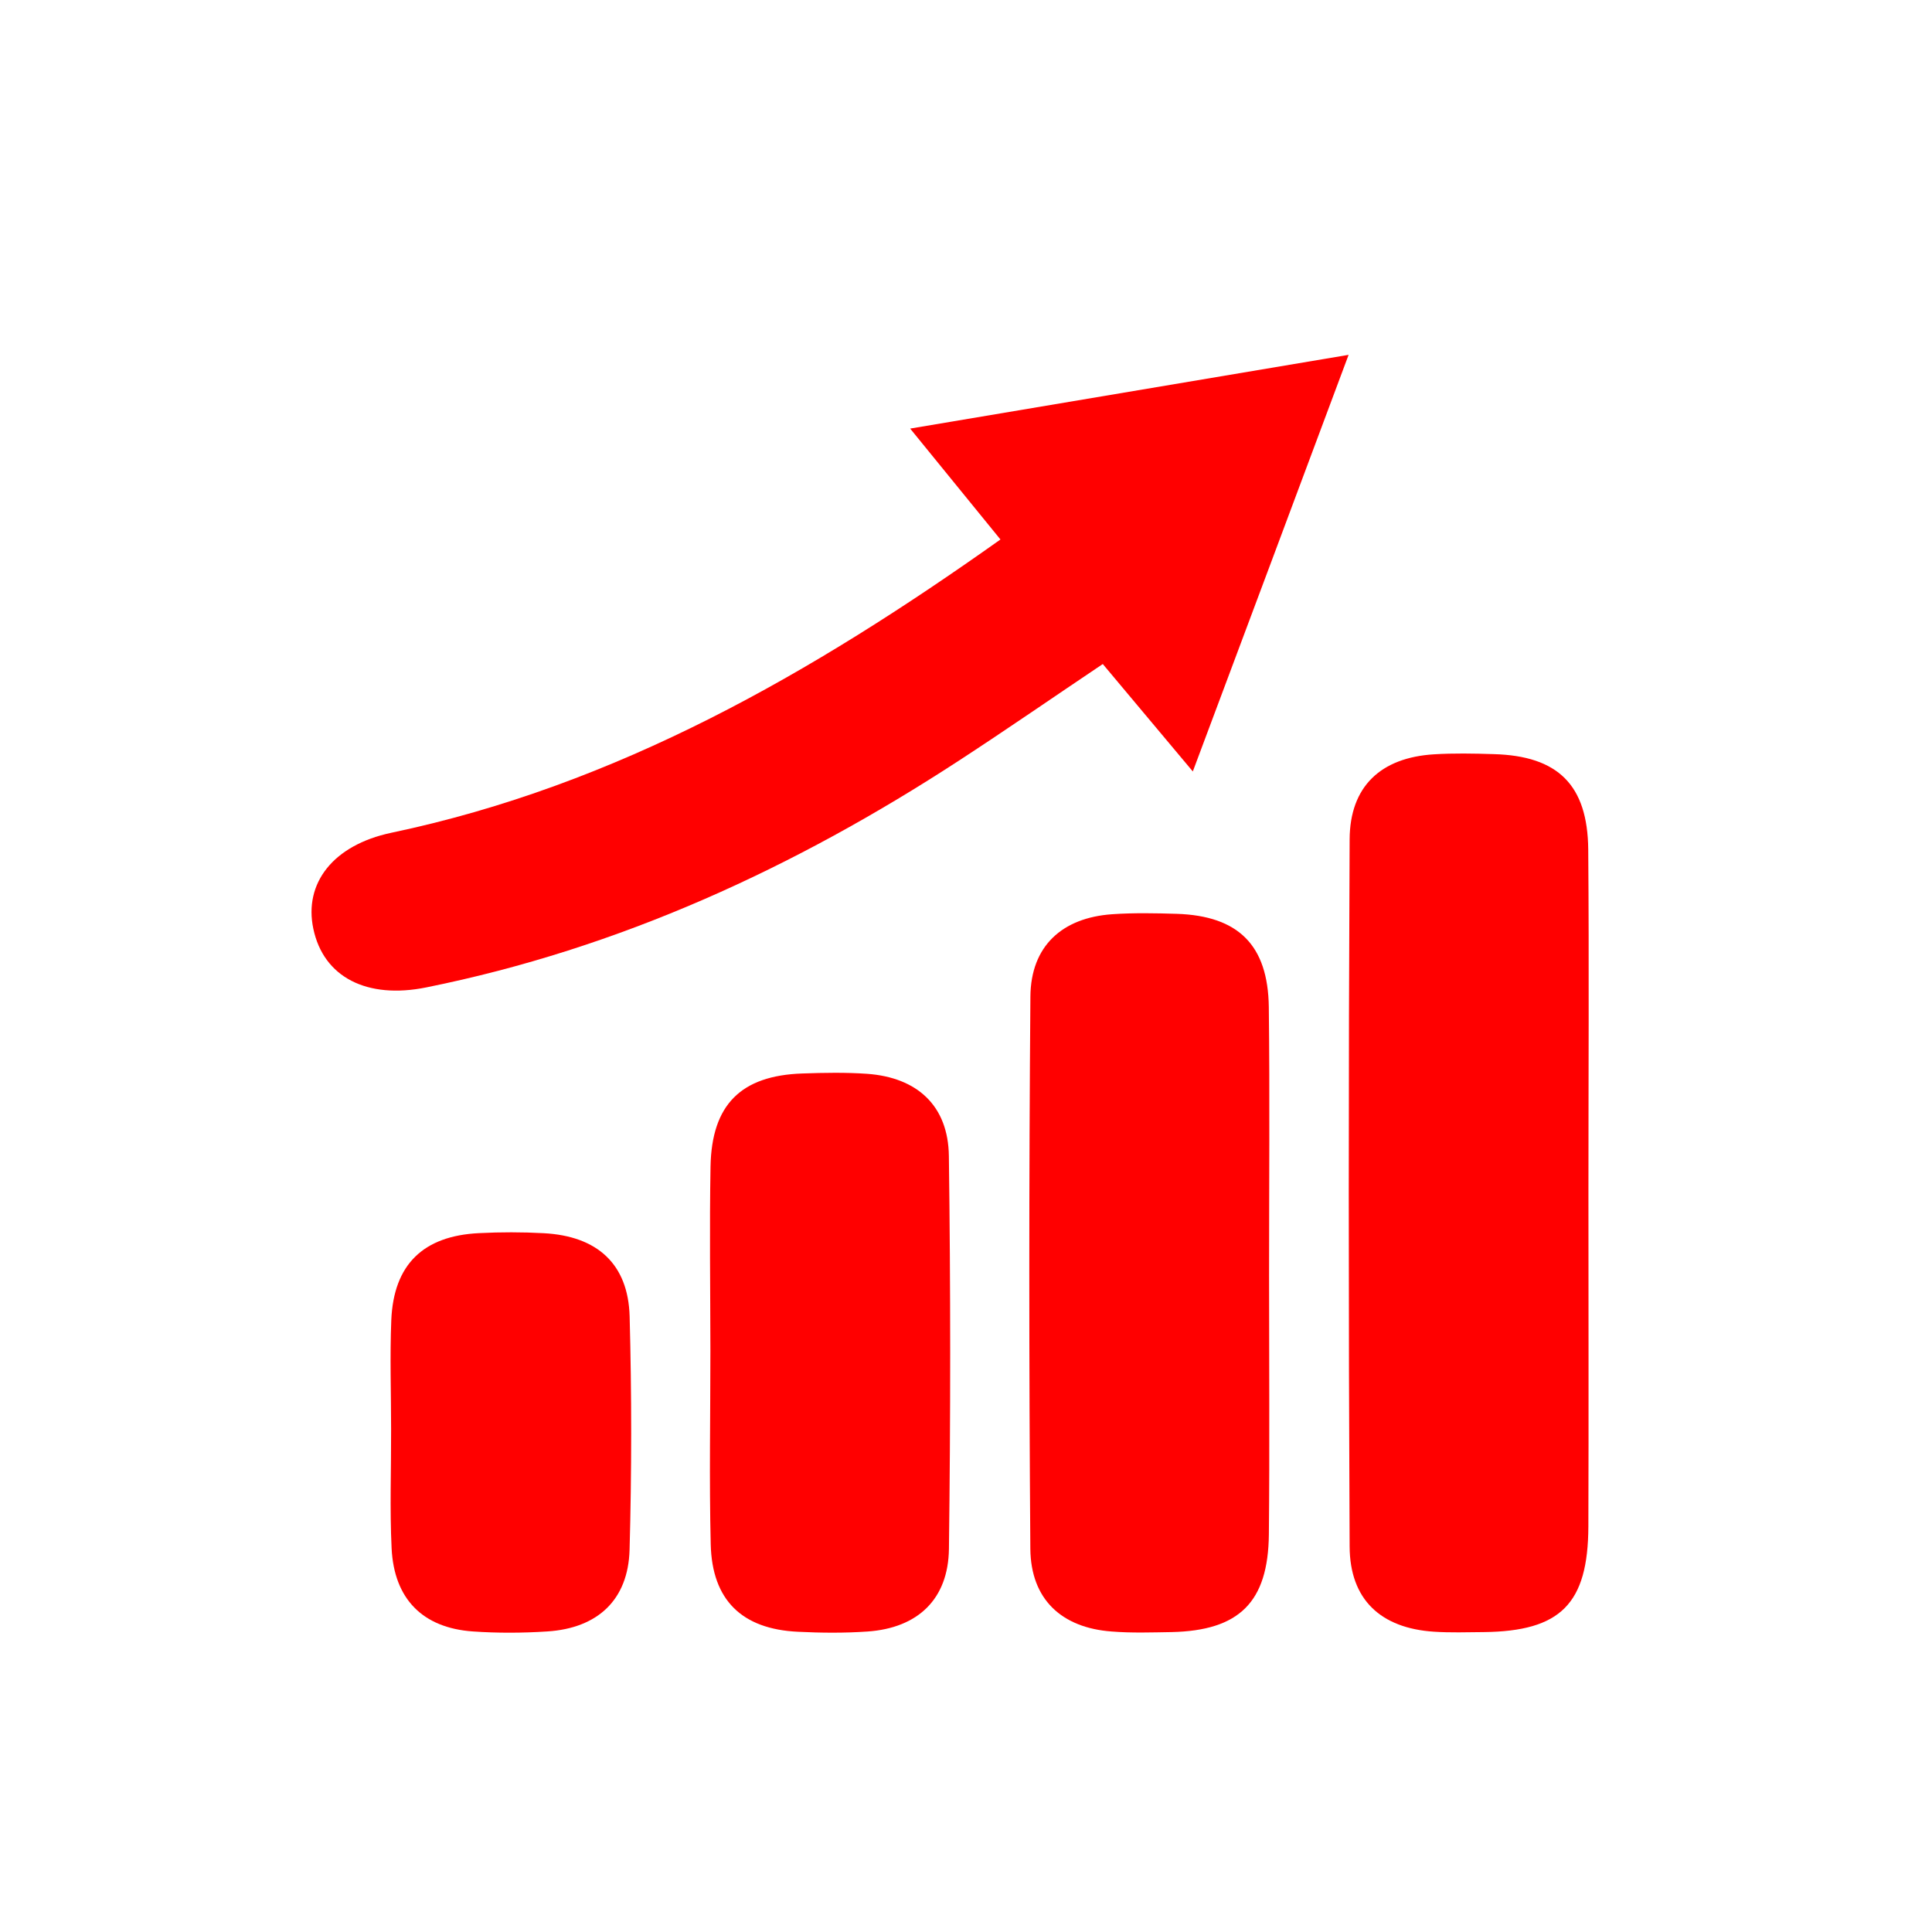 <?xml version="1.0" encoding="utf-8"?>
<!-- Generator: Adobe Illustrator 16.0.0, SVG Export Plug-In . SVG Version: 6.00 Build 0)  -->
<!DOCTYPE svg PUBLIC "-//W3C//DTD SVG 1.1//EN" "http://www.w3.org/Graphics/SVG/1.1/DTD/svg11.dtd">
<svg version="1.1" id="Capa_1" xmlns:x="http://ns.adobe.com/Extensibility/1.0/" xmlns:i="http://ns.adobe.com/AdobeIllustrator/10.0/" xmlns:graph="http://ns.adobe.com/Graphs/1.0/"
	 xmlns="http://www.w3.org/2000/svg" xmlns:xlink="http://www.w3.org/1999/xlink" x="0px" y="0px" width="30px" height="30px"
	 viewBox="0 0 30 30" enable-background="new 0 0 30 30" xml:space="preserve">
<g>
	<path fill="#FF0000" d="M18.522,11.979c-0.521-0.622-0.934-1.114-1.398-1.668c-0.75,0.503-1.485,1.012-2.234,1.5
		c-2.548,1.661-5.27,2.916-8.269,3.521C5.7,15.519,5.023,15.176,4.865,14.42c-0.148-0.703,0.304-1.297,1.212-1.489
		c3.507-0.737,6.527-2.473,9.458-4.554c-0.45-0.552-0.882-1.082-1.402-1.722c2.309-0.389,4.498-0.757,6.808-1.145
		C20.126,7.692,19.35,9.771,18.522,11.979z"/>
	<path fill="#FF0000" d="M24.665,18.524c0,1.727,0.005,3.452-0.001,5.18c-0.005,1.202-0.432,1.626-1.626,1.639
		c-0.258,0.002-0.516,0.011-0.772-0.006c-0.823-0.054-1.306-0.496-1.309-1.323c-0.018-3.66-0.018-7.318,0-10.978
		c0.003-0.826,0.485-1.272,1.309-1.323c0.307-0.019,0.617-0.013,0.928-0.003c0.998,0.027,1.459,0.478,1.468,1.482
		C24.676,14.968,24.665,16.746,24.665,18.524z"/>
	<path fill="#FF0000" d="M19.706,19.807c0,1.339,0.01,2.679-0.003,4.018c-0.011,1.055-0.46,1.495-1.512,1.518
		c-0.309,0.005-0.62,0.016-0.928-0.009c-0.778-0.057-1.257-0.499-1.264-1.285c-0.021-2.858-0.022-5.717,0.001-8.576
		c0.007-0.78,0.49-1.223,1.271-1.277c0.333-0.023,0.67-0.016,1.004-0.006c0.953,0.032,1.414,0.484,1.427,1.446
		C19.718,17.025,19.706,18.417,19.706,19.807z"/>
	<path fill="#FF0000" d="M11.031,20.97c-0.001-0.952-0.015-1.905,0.002-2.857c0.018-0.961,0.474-1.412,1.426-1.444
		c0.335-0.012,0.671-0.018,1.004,0.005c0.781,0.056,1.261,0.496,1.271,1.276c0.027,2.034,0.027,4.067,0.001,6.101
		c-0.01,0.784-0.486,1.229-1.264,1.283c-0.358,0.025-0.721,0.022-1.081,0.004c-0.867-0.041-1.333-0.489-1.354-1.357
		C11.012,22.978,11.031,21.973,11.031,20.97z"/>
	<path fill="#FF0000" d="M6.073,22.194c0-0.566-0.02-1.132,0.003-1.697c0.037-0.861,0.495-1.307,1.363-1.349
		c0.333-0.017,0.669-0.017,1.003,0.001c0.833,0.044,1.313,0.478,1.335,1.293c0.032,1.206,0.032,2.416-0.001,3.624
		c-0.022,0.778-0.496,1.217-1.278,1.267c-0.384,0.025-0.772,0.027-1.157,0c-0.776-0.055-1.221-0.503-1.26-1.288
		C6.051,23.429,6.075,22.811,6.073,22.194z"/>
</g>
</svg>
